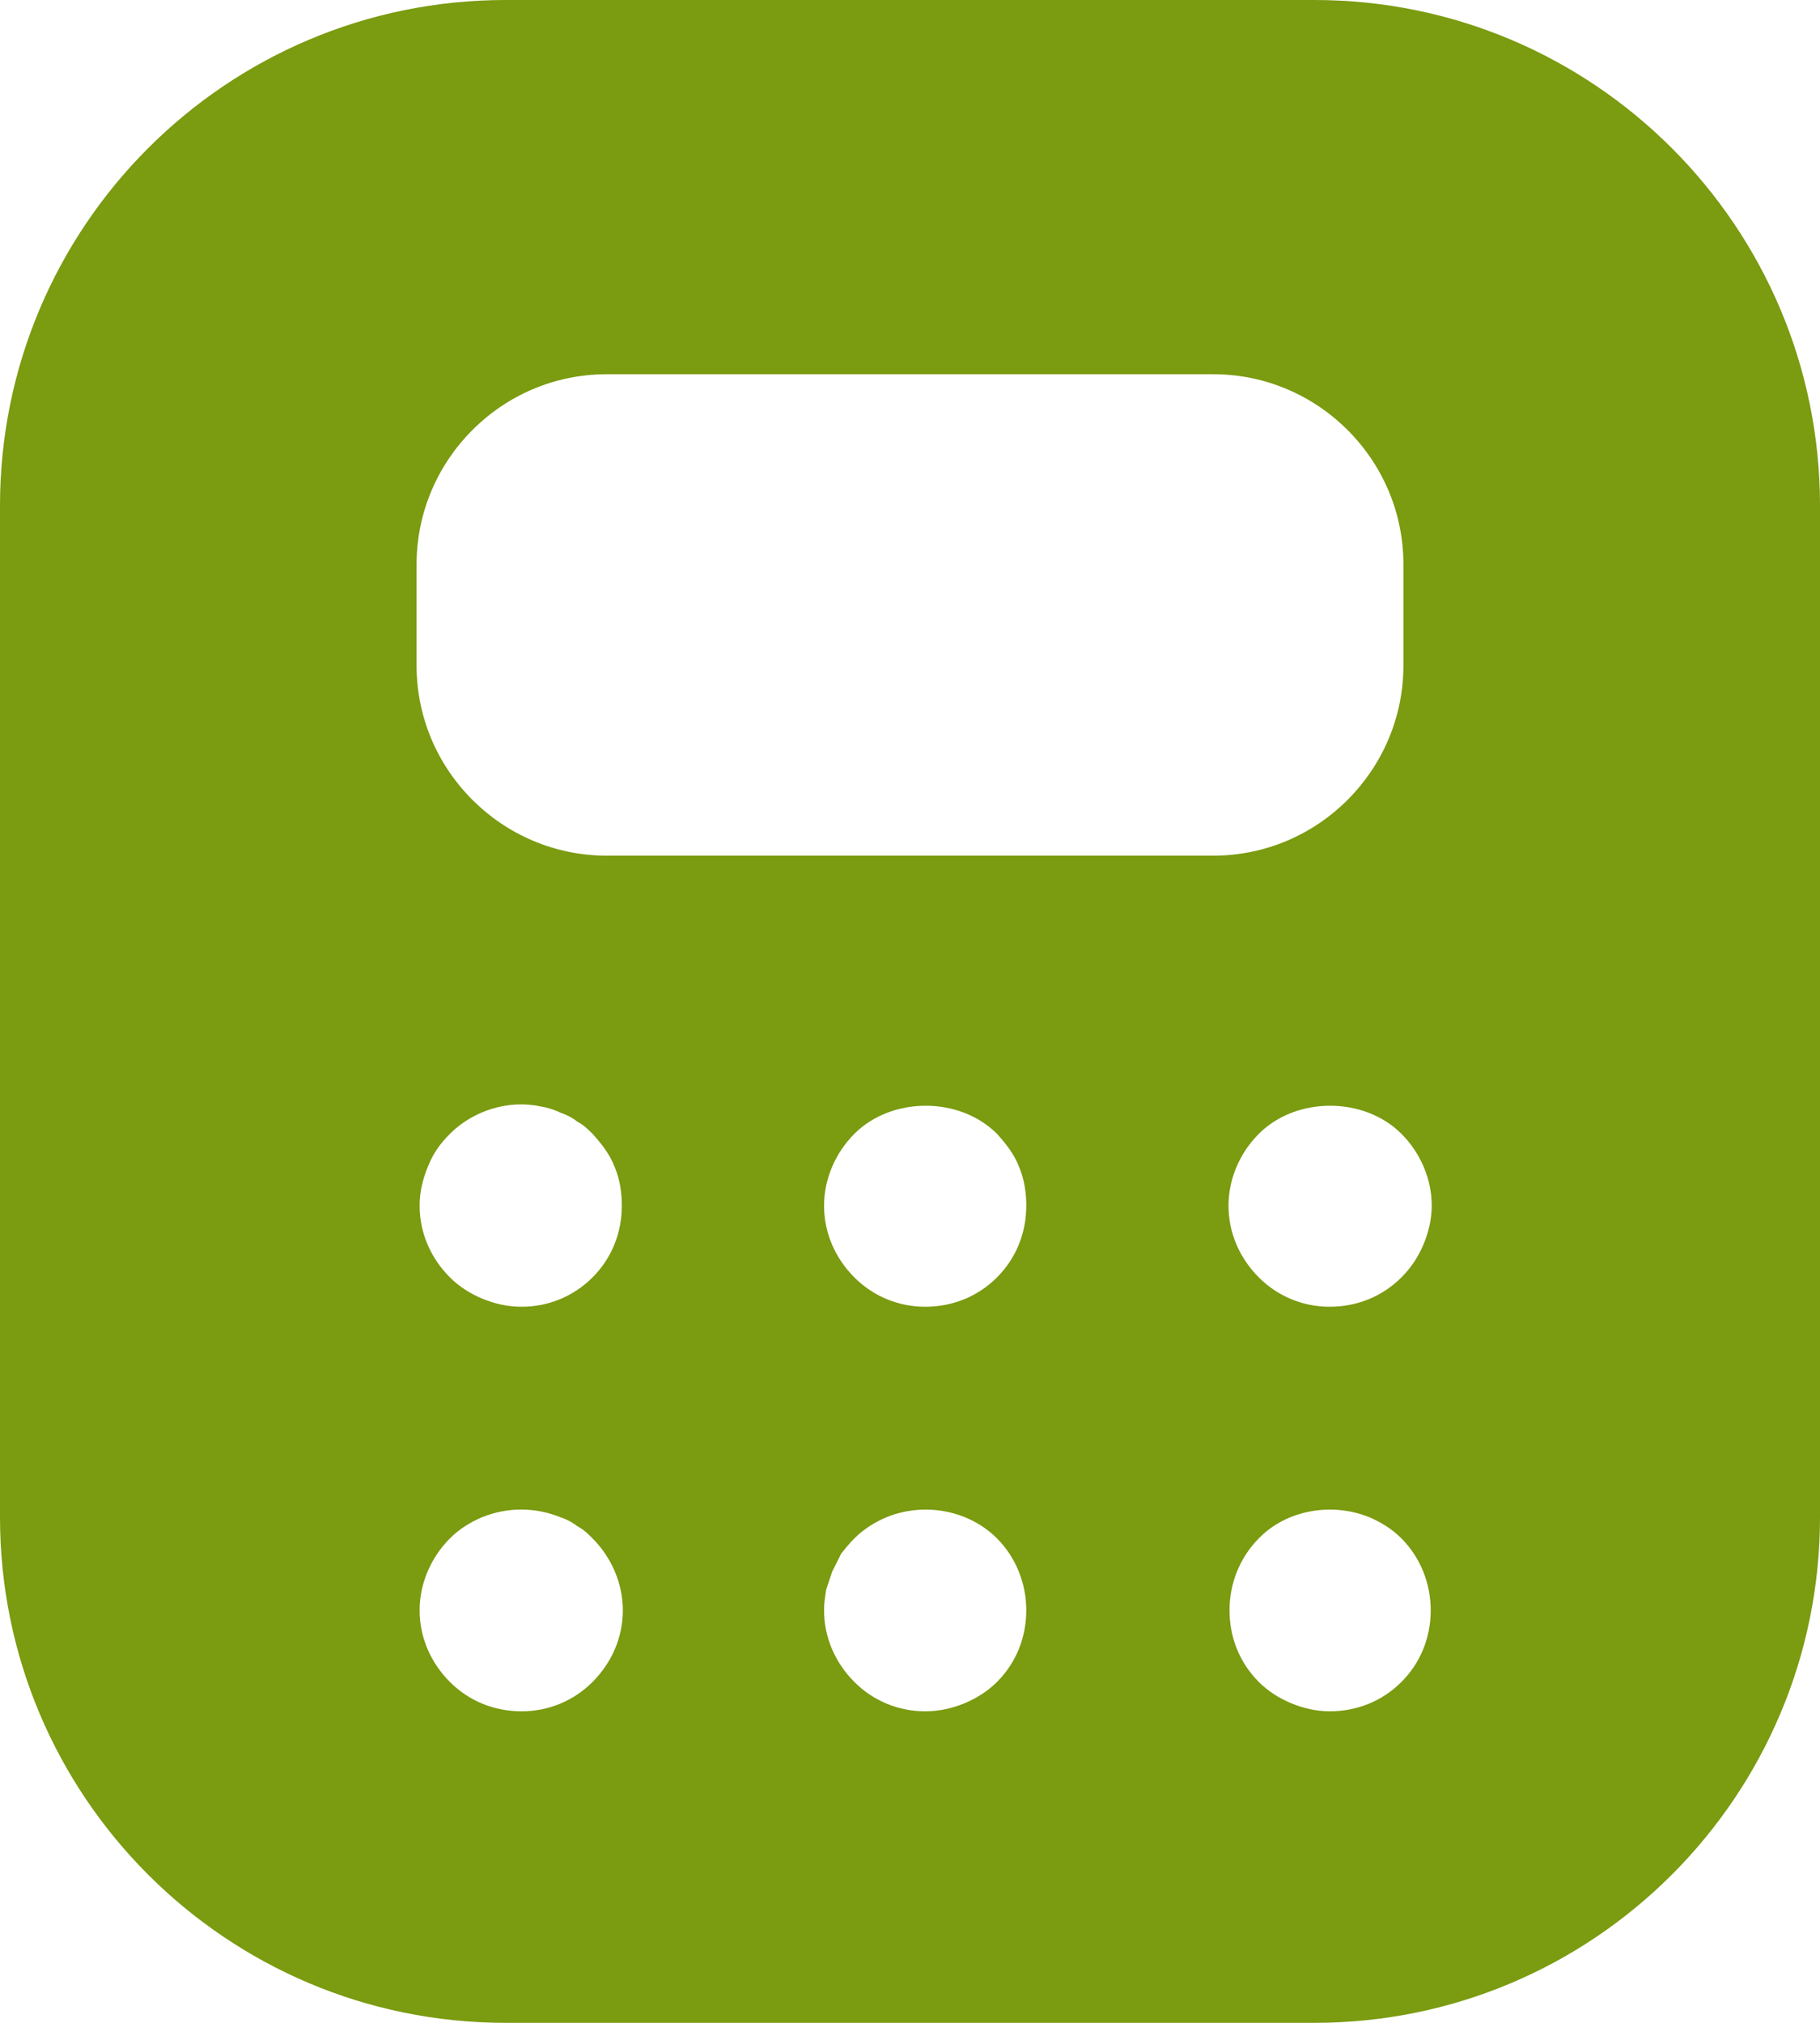 <svg width="36" height="40" viewBox="0 0 36 40" fill="none" xmlns="http://www.w3.org/2000/svg">
<path d="M26 0H10C4.48 0 0 4.48 0 10V30C0 35.52 4.48 40 10 40H26C31.52 40 36 35.52 36 30V10C36 4.48 31.52 0 26 0ZM11.72 33.26C11.34 33.64 10.84 33.84 10.32 33.84C9.78 33.84 9.28 33.64 8.9 33.26C8.52 32.88 8.3 32.38 8.3 31.84C8.3 31.32 8.52 30.8 8.9 30.42C9.08 30.24 9.3 30.1 9.54 30C10.04 29.8 10.58 29.8 11.08 30C11.2 30.04 11.32 30.1 11.42 30.18C11.54 30.24 11.64 30.34 11.72 30.42C12.1 30.8 12.32 31.32 12.32 31.84C12.32 32.38 12.1 32.88 11.72 33.26ZM8.3 23.84C8.3 23.58 8.36 23.32 8.46 23.08C8.56 22.82 8.7 22.62 8.9 22.42C9.36 21.96 10.06 21.74 10.7 21.88C10.82 21.9 10.96 21.94 11.08 22C11.2 22.04 11.32 22.1 11.42 22.18C11.54 22.24 11.64 22.34 11.72 22.42C11.9 22.62 12.06 22.82 12.16 23.08C12.26 23.32 12.3 23.58 12.3 23.84C12.3 24.38 12.1 24.88 11.72 25.26C11.34 25.64 10.84 25.84 10.32 25.84C10.04 25.84 9.78 25.78 9.54 25.68C9.3 25.58 9.08 25.44 8.9 25.26C8.52 24.88 8.3 24.38 8.3 23.84ZM19.72 33.26C19.54 33.44 19.32 33.58 19.08 33.68C18.84 33.78 18.58 33.84 18.3 33.84C17.78 33.84 17.28 33.64 16.9 33.26C16.52 32.88 16.3 32.38 16.3 31.84C16.3 31.7 16.32 31.58 16.34 31.44C16.38 31.32 16.42 31.2 16.46 31.08C16.52 30.96 16.58 30.84 16.64 30.72C16.72 30.62 16.8 30.52 16.9 30.42C17.08 30.24 17.3 30.1 17.54 30C18.28 29.7 19.16 29.86 19.72 30.42C20.1 30.8 20.3 31.32 20.3 31.84C20.3 32.38 20.1 32.88 19.72 33.26ZM19.72 25.26C19.34 25.64 18.84 25.84 18.3 25.84C17.78 25.84 17.28 25.64 16.9 25.26C16.52 24.88 16.3 24.38 16.3 23.84C16.3 23.32 16.52 22.8 16.9 22.42C17.64 21.68 18.98 21.68 19.72 22.42C19.9 22.62 20.06 22.82 20.16 23.08C20.26 23.32 20.3 23.58 20.3 23.84C20.3 24.38 20.1 24.88 19.72 25.26ZM12 16.92C9.94 16.92 8.24 15.24 8.24 13.16V11.16C8.24 9.1 9.92 7.4 12 7.4H24C26.06 7.4 27.76 9.08 27.76 11.16V13.16C27.76 15.22 26.08 16.92 24 16.92H12ZM27.72 33.26C27.34 33.64 26.84 33.84 26.3 33.84C26.04 33.84 25.78 33.78 25.54 33.68C25.3 33.58 25.08 33.44 24.9 33.26C24.52 32.88 24.32 32.38 24.32 31.84C24.32 31.32 24.52 30.8 24.9 30.42C25.44 29.86 26.34 29.7 27.08 30C27.32 30.1 27.54 30.24 27.72 30.42C28.1 30.8 28.3 31.32 28.3 31.84C28.3 32.38 28.1 32.88 27.72 33.26ZM28.16 24.6C28.06 24.84 27.92 25.06 27.72 25.26C27.34 25.64 26.84 25.84 26.3 25.84C25.78 25.84 25.28 25.64 24.9 25.26C24.52 24.88 24.3 24.38 24.3 23.84C24.3 23.32 24.52 22.8 24.9 22.42C25.64 21.68 26.98 21.68 27.72 22.42C28.1 22.8 28.32 23.32 28.32 23.84C28.32 24.1 28.26 24.36 28.16 24.6Z" fill="#7B9B10"/>
</svg>
